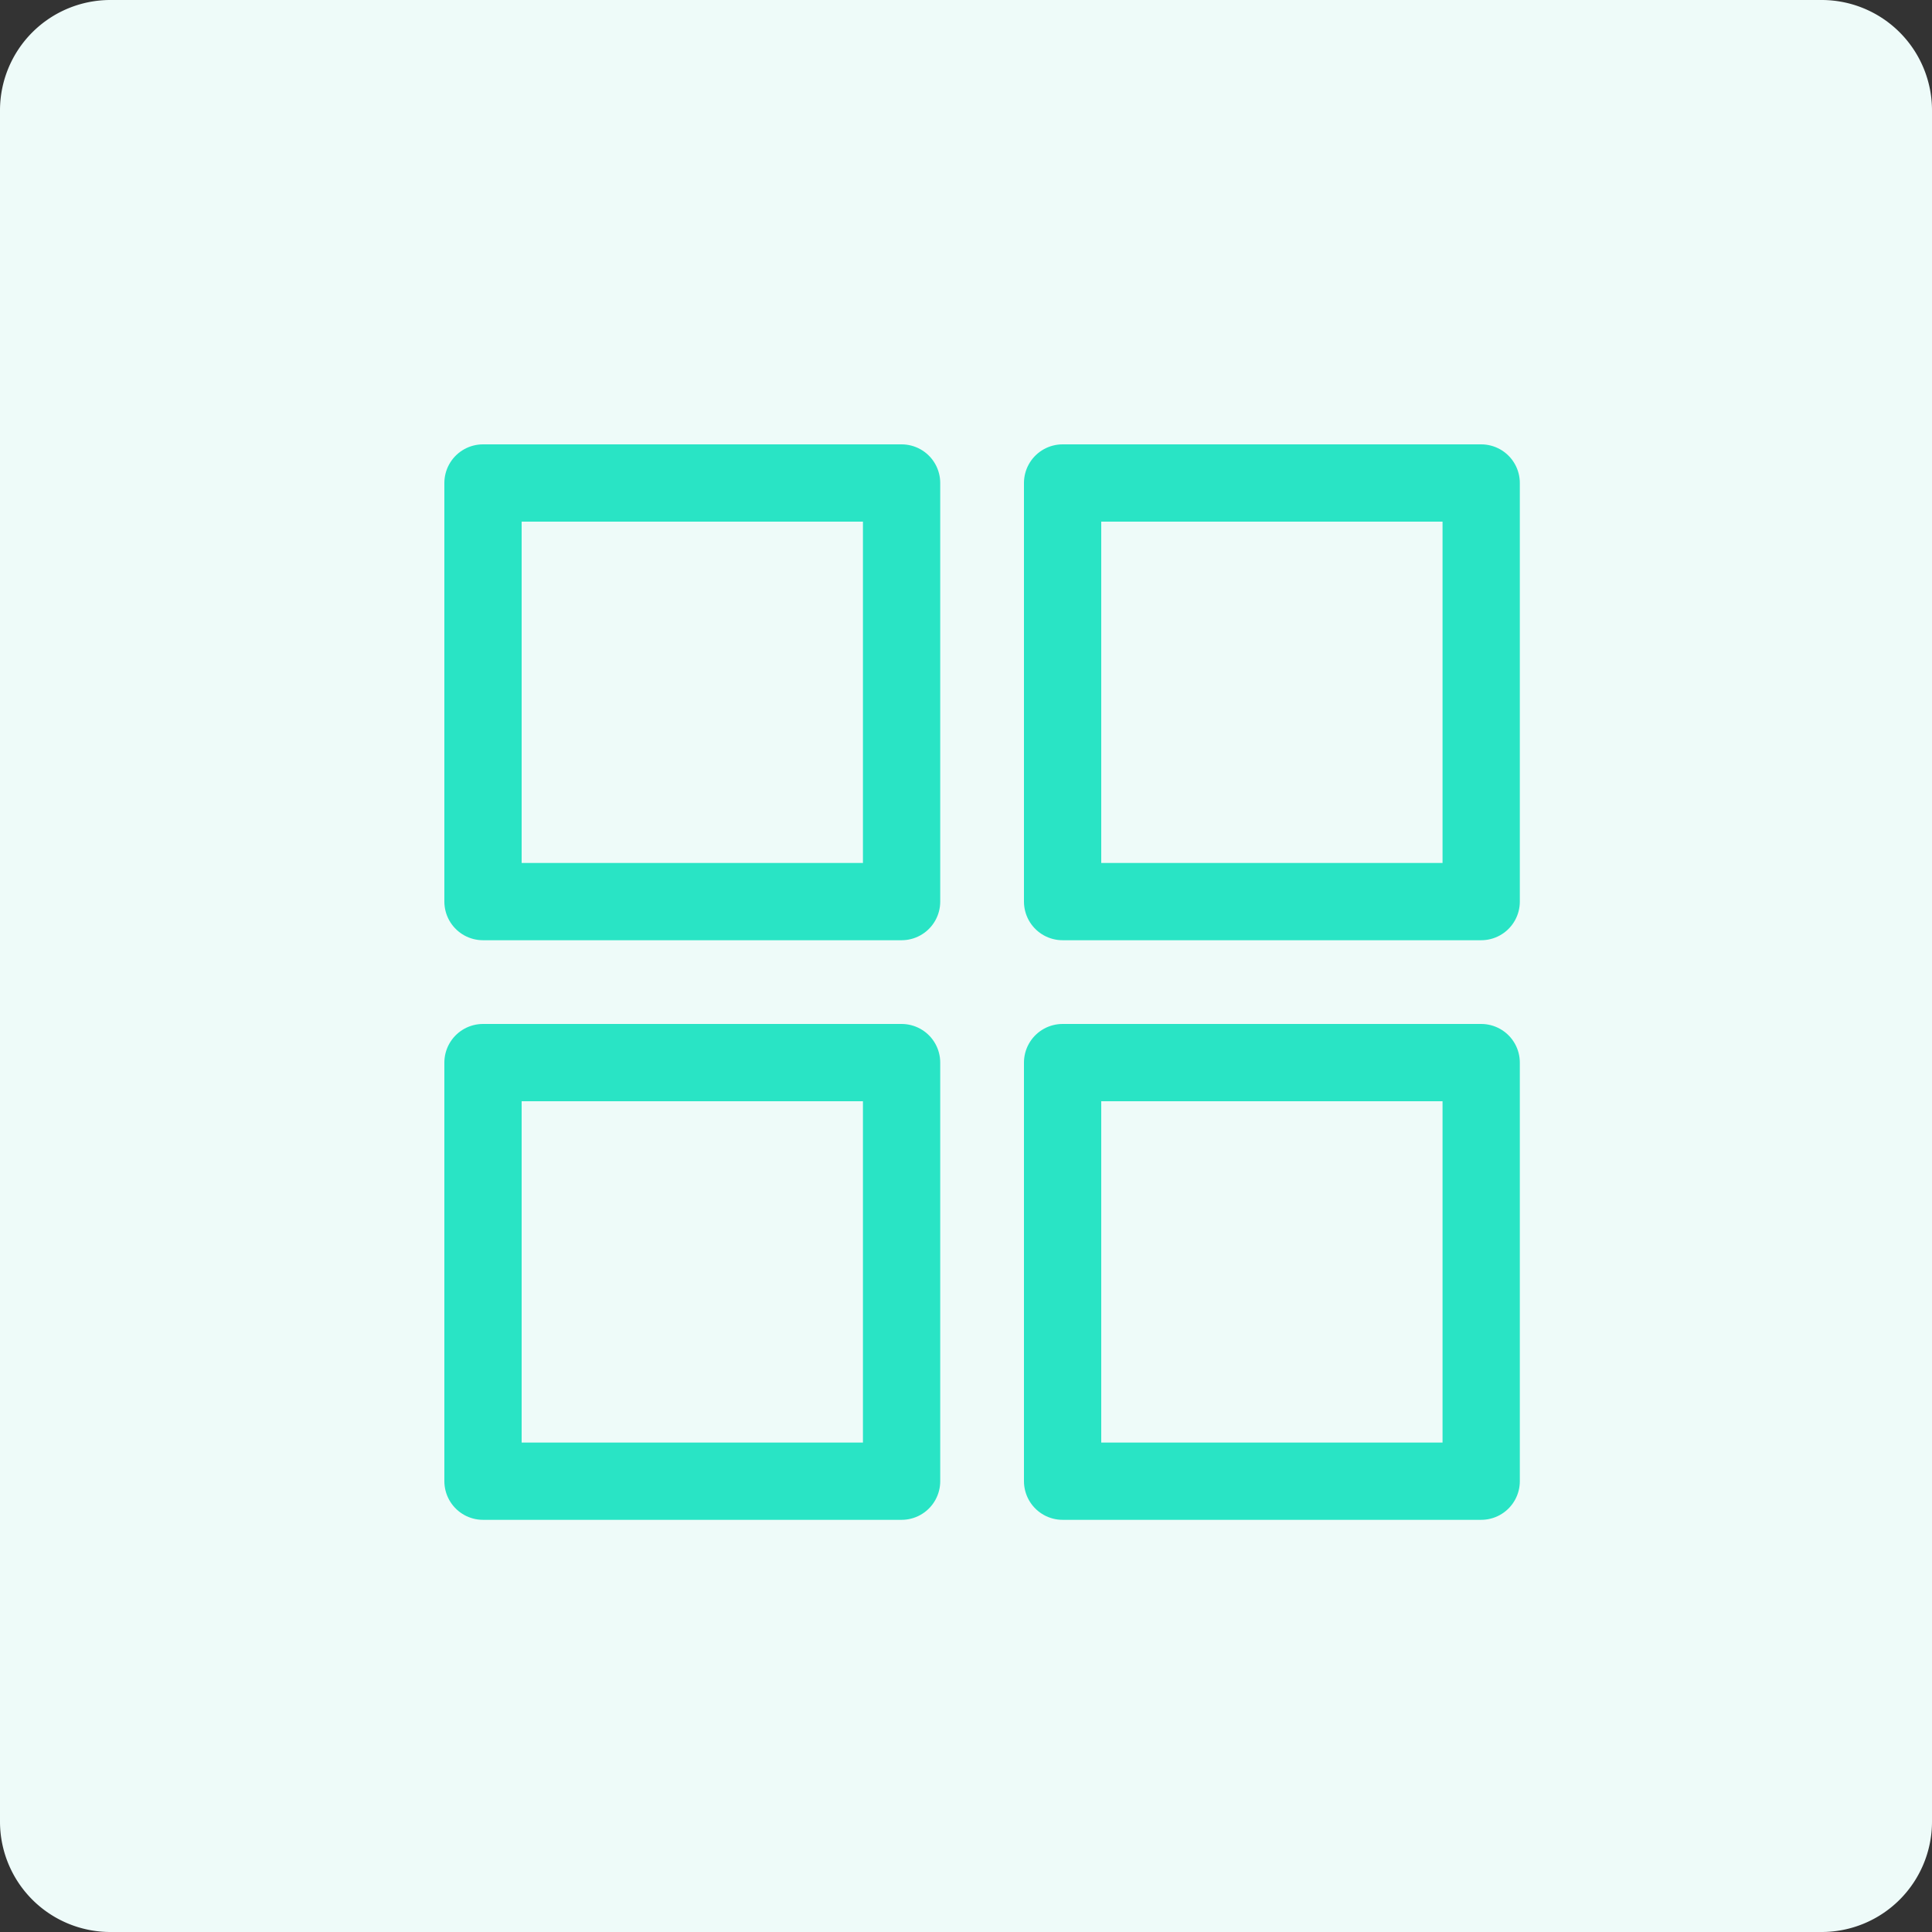 <svg viewBox="0 0 50 50"><rect x="0" y="0" width="50" height="50" fill="#333333" stroke="none"/><g fill="none" fill-rule="evenodd"><path fill="#EEFBF9" d="M47.143 50H2.857A2.857 2.857 0 010 47.143V2.857A2.857 2.857 0 012.857 0h44.286A2.857 2.857 0 0150 2.857v44.286A2.857 2.857 0 0147.143 50"/><path stroke="#29E4C5" stroke-linejoin="round" stroke-width="2" d="M12.5 23.333h10.833V12.5H12.5zm15 0h10.833V12.5H27.5zm-15 15h10.833V27.5H12.5zm15 0h10.833V27.5H27.5z"/></g></svg>